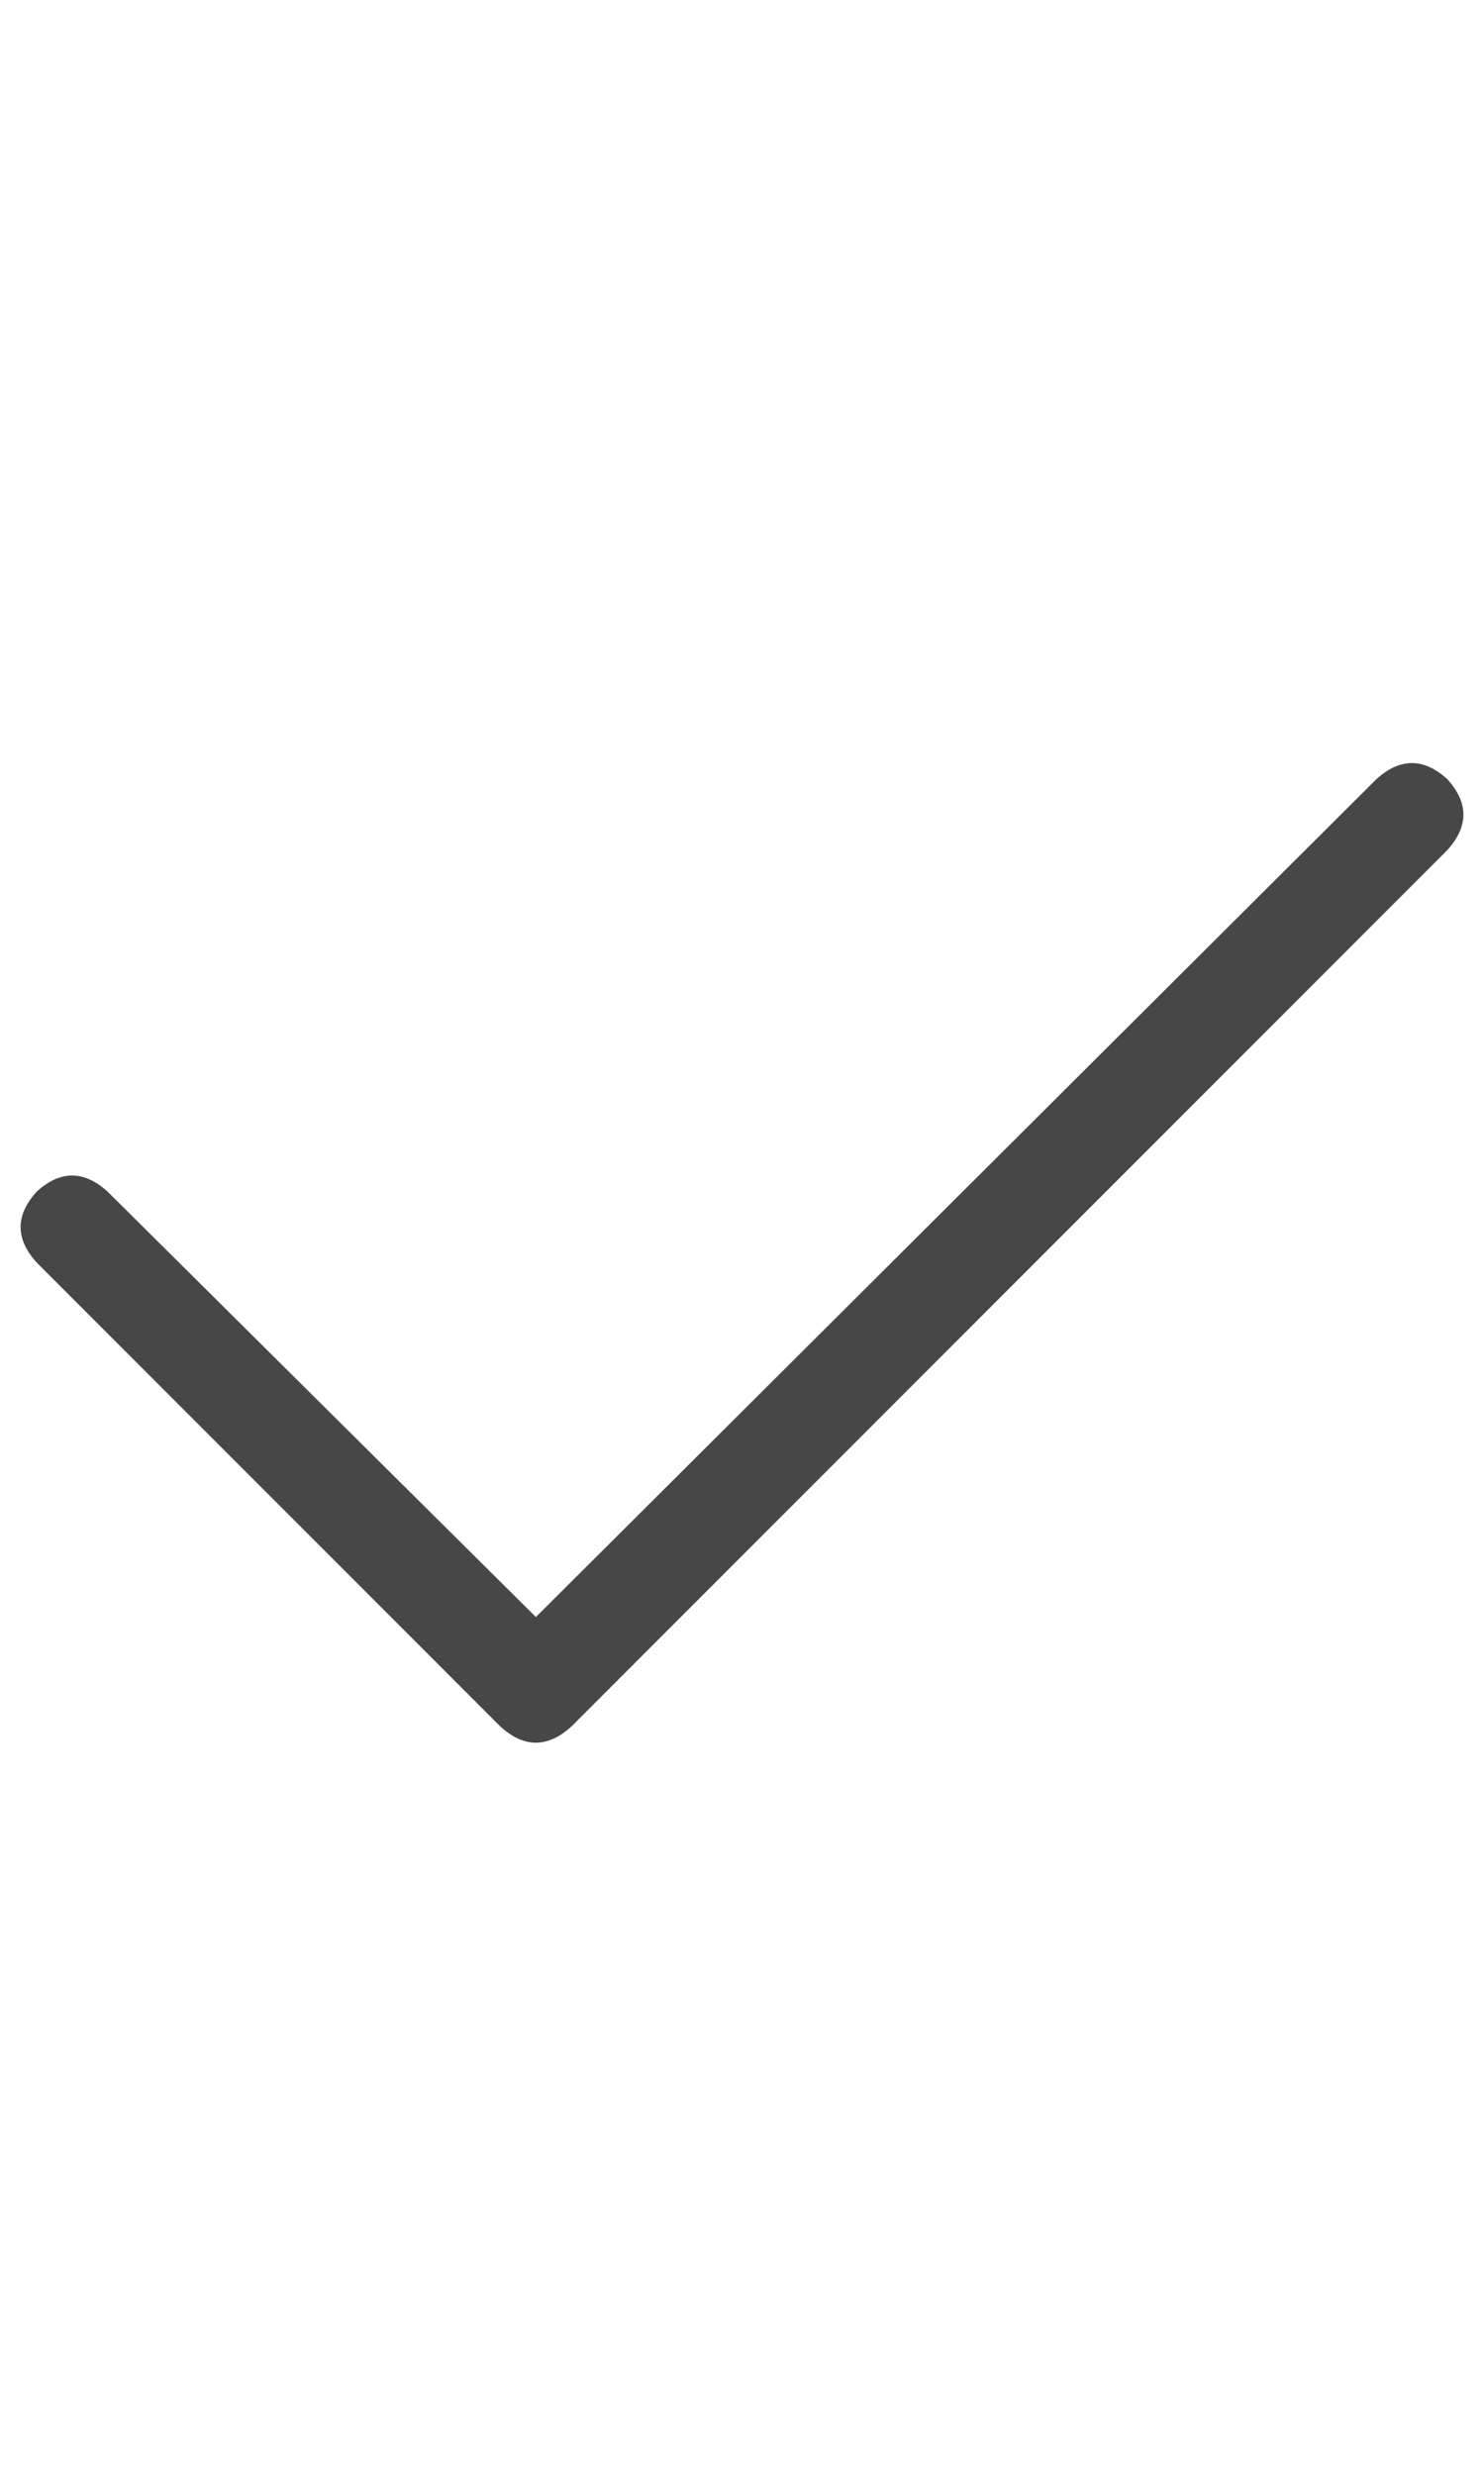 <svg width="18" height="30" viewBox="0 0 18 30" fill="none" xmlns="http://www.w3.org/2000/svg">
<g id="label-paired / lg / check-lg / regular" clip-path="url(#clip0_1731_5449)">
<path id="icon" d="M17.555 9.445C17.815 9.732 17.815 10.018 17.555 10.305L6.93 20.93C6.643 21.19 6.357 21.19 6.07 20.93L0.445 15.305C0.185 15.018 0.185 14.732 0.445 14.445C0.732 14.185 1.018 14.185 1.305 14.445L6.5 19.602L16.695 9.445C16.982 9.185 17.268 9.185 17.555 9.445Z" fill="black" fill-opacity="0.72"/>
</g>
<defs>
<clipPath id="clip0_1731_5449">
<rect width="18" height="30" fill="white"/>
</clipPath>
</defs>
</svg>
